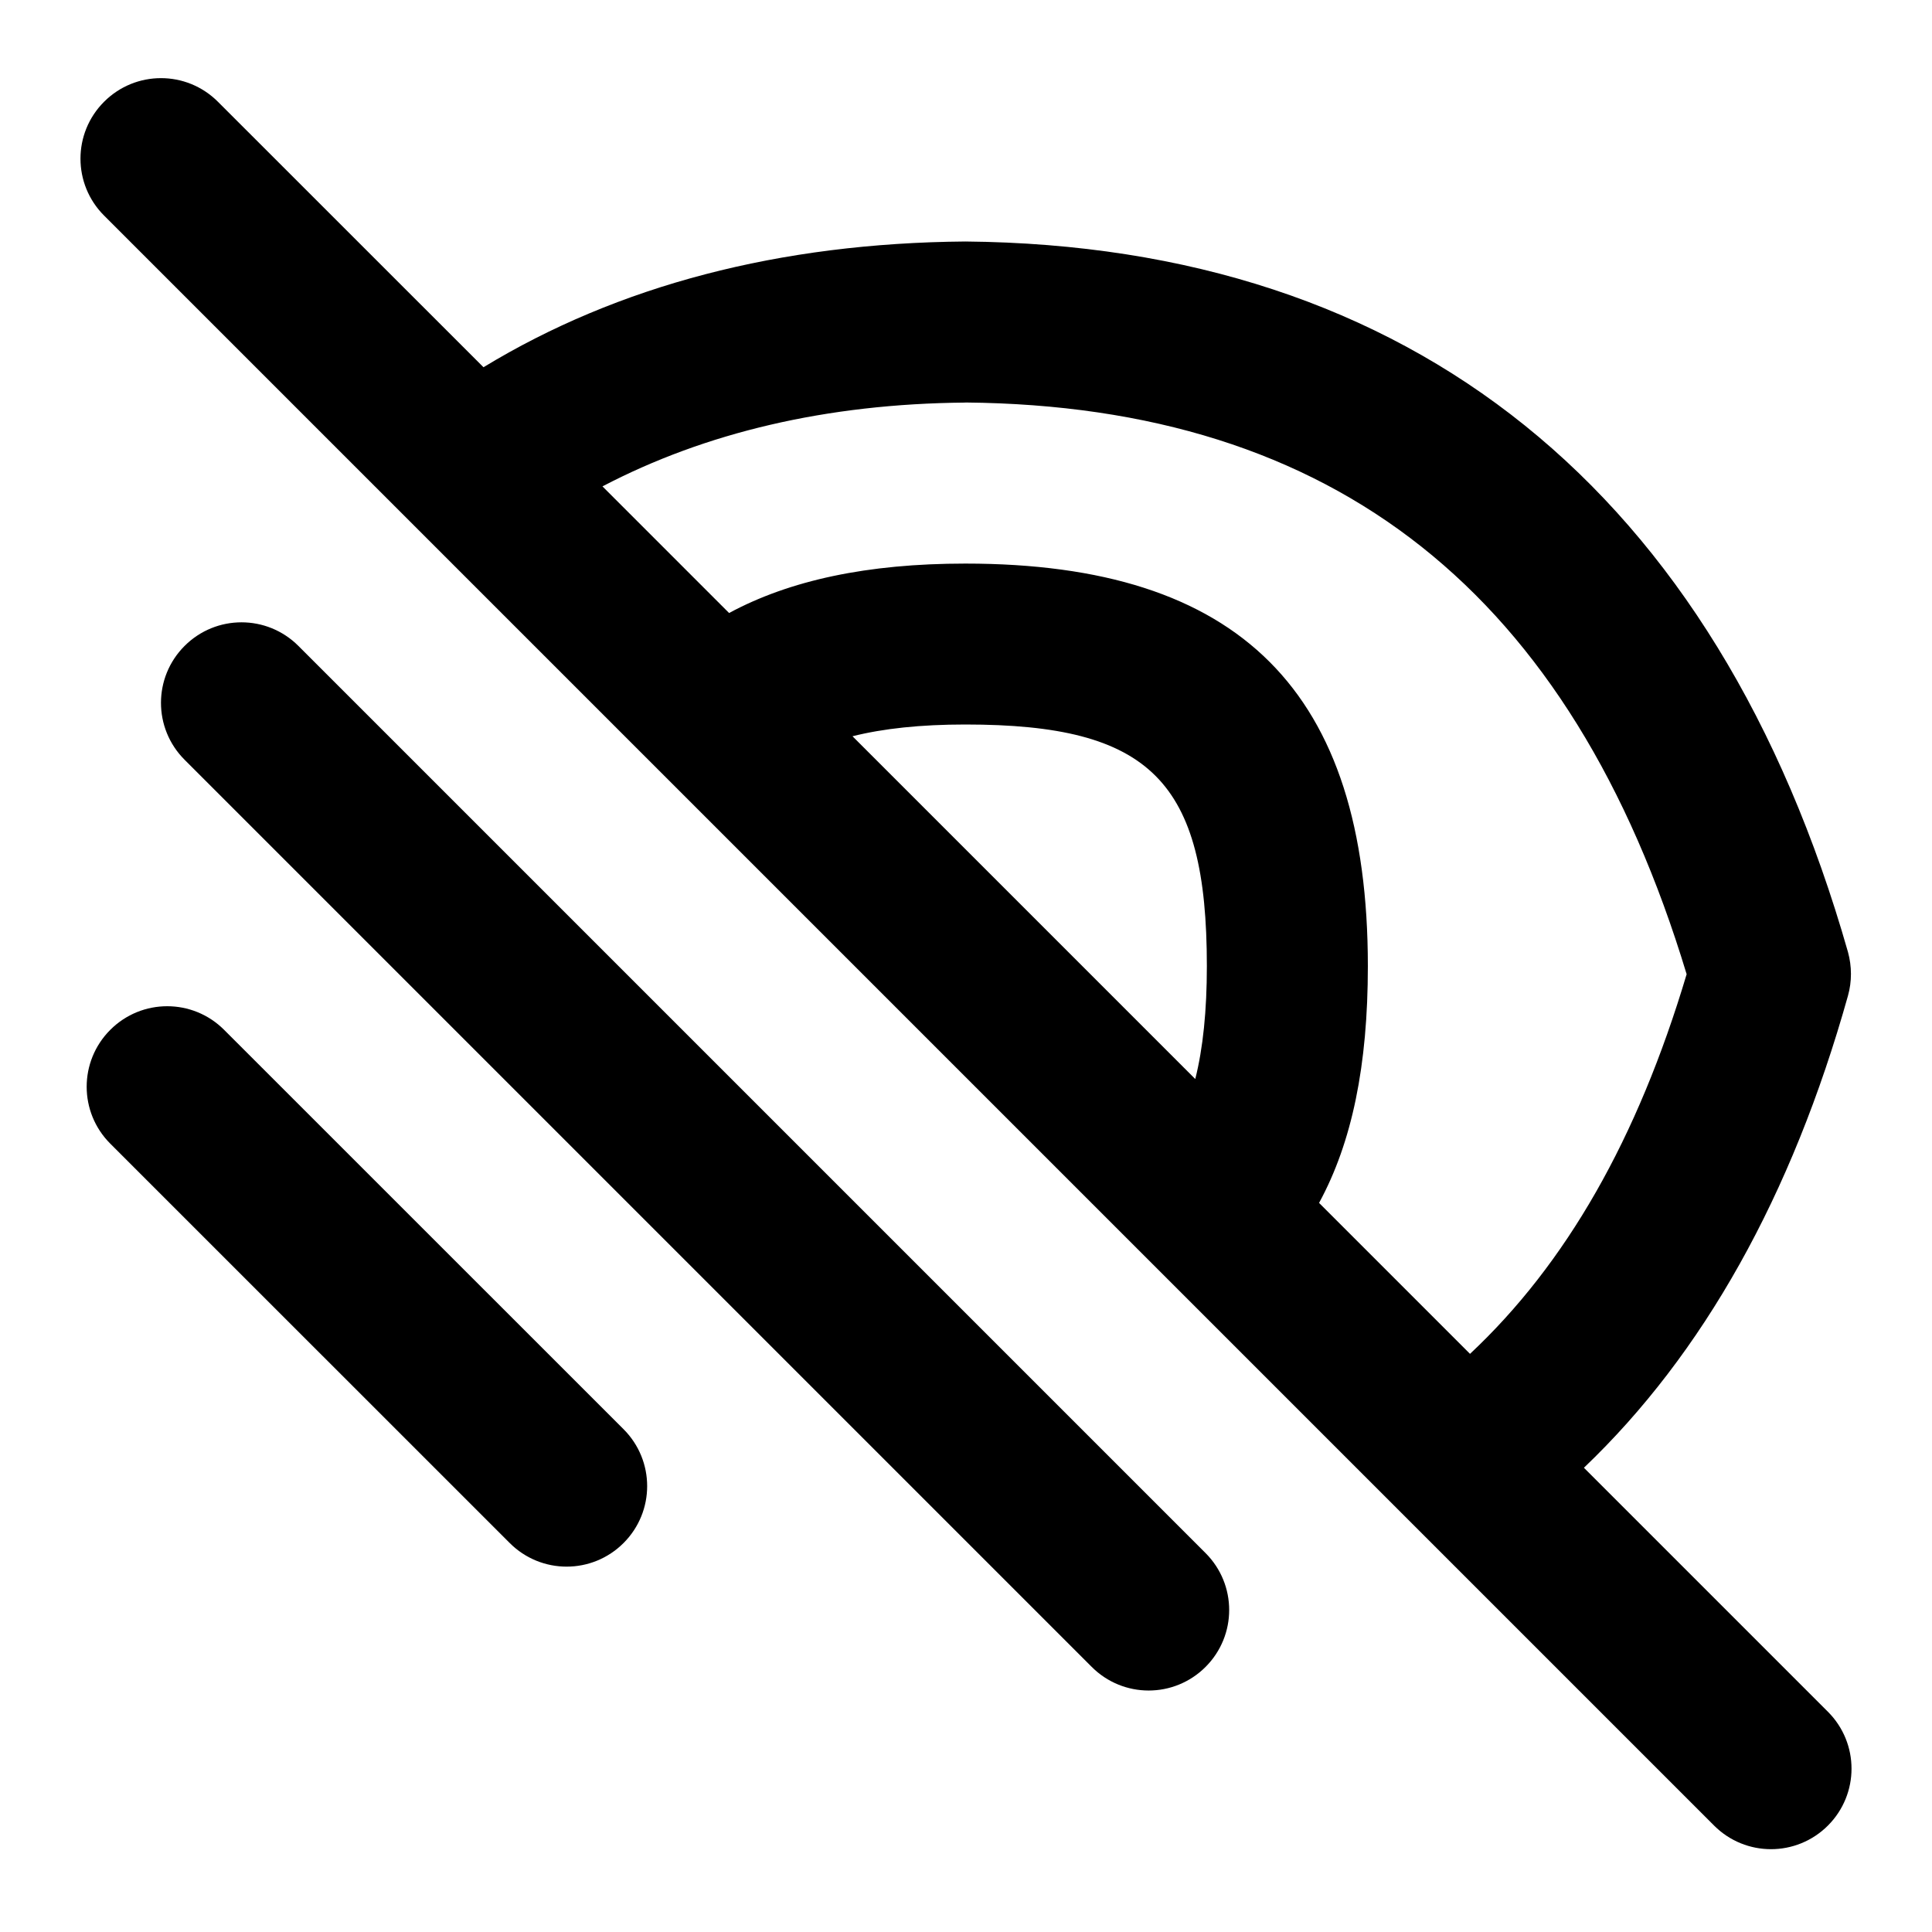 <svg id="Layer_1" viewBox="0 0 24 24" xmlns="http://www.w3.org/2000/svg" data-name="Layer 1"><path d="m22.707 21.264-3.031-3.031c1.481-1.413 2.584-3.38 3.28-5.863.05-.178.049-.366 0-.544-1.632-5.724-5.417-8.775-10.964-8.826-2.308.019-4.316.547-5.986 1.562l-3.299-3.298c-.391-.391-1.023-.391-1.414 0s-.391 1.023 0 1.414l20 20c.391.391 1.023.391 1.414 0s.391-1.023 0-1.414zm-10.716-16.264c4.595.042 7.528 2.366 8.961 7.102-.611 2.048-1.497 3.597-2.691 4.716l-1.875-1.875c.409-.752.606-1.706.606-2.942 0-3.411-1.589-5-5-5-1.22 0-2.181.208-2.935.614l-1.573-1.573c1.275-.667 2.781-1.026 4.506-1.041zm-1.401 4.146c.382-.096.844-.146 1.402-.146 2.299 0 3 .701 3 3 0 .557-.048 1.022-.144 1.404zm4.386 10.147c.391.391.391 1.023 0 1.414s-1.023.391-1.414 0l-11.269-11.269c-.391-.391-.391-1.023 0-1.414s1.023-.391 1.414 0zm-7.23-1.539c.391.391.391 1.023 0 1.414s-1.023.391-1.414 0l-4.962-4.961c-.391-.391-.391-1.023 0-1.414s1.023-.391 1.414 0z"/></svg>